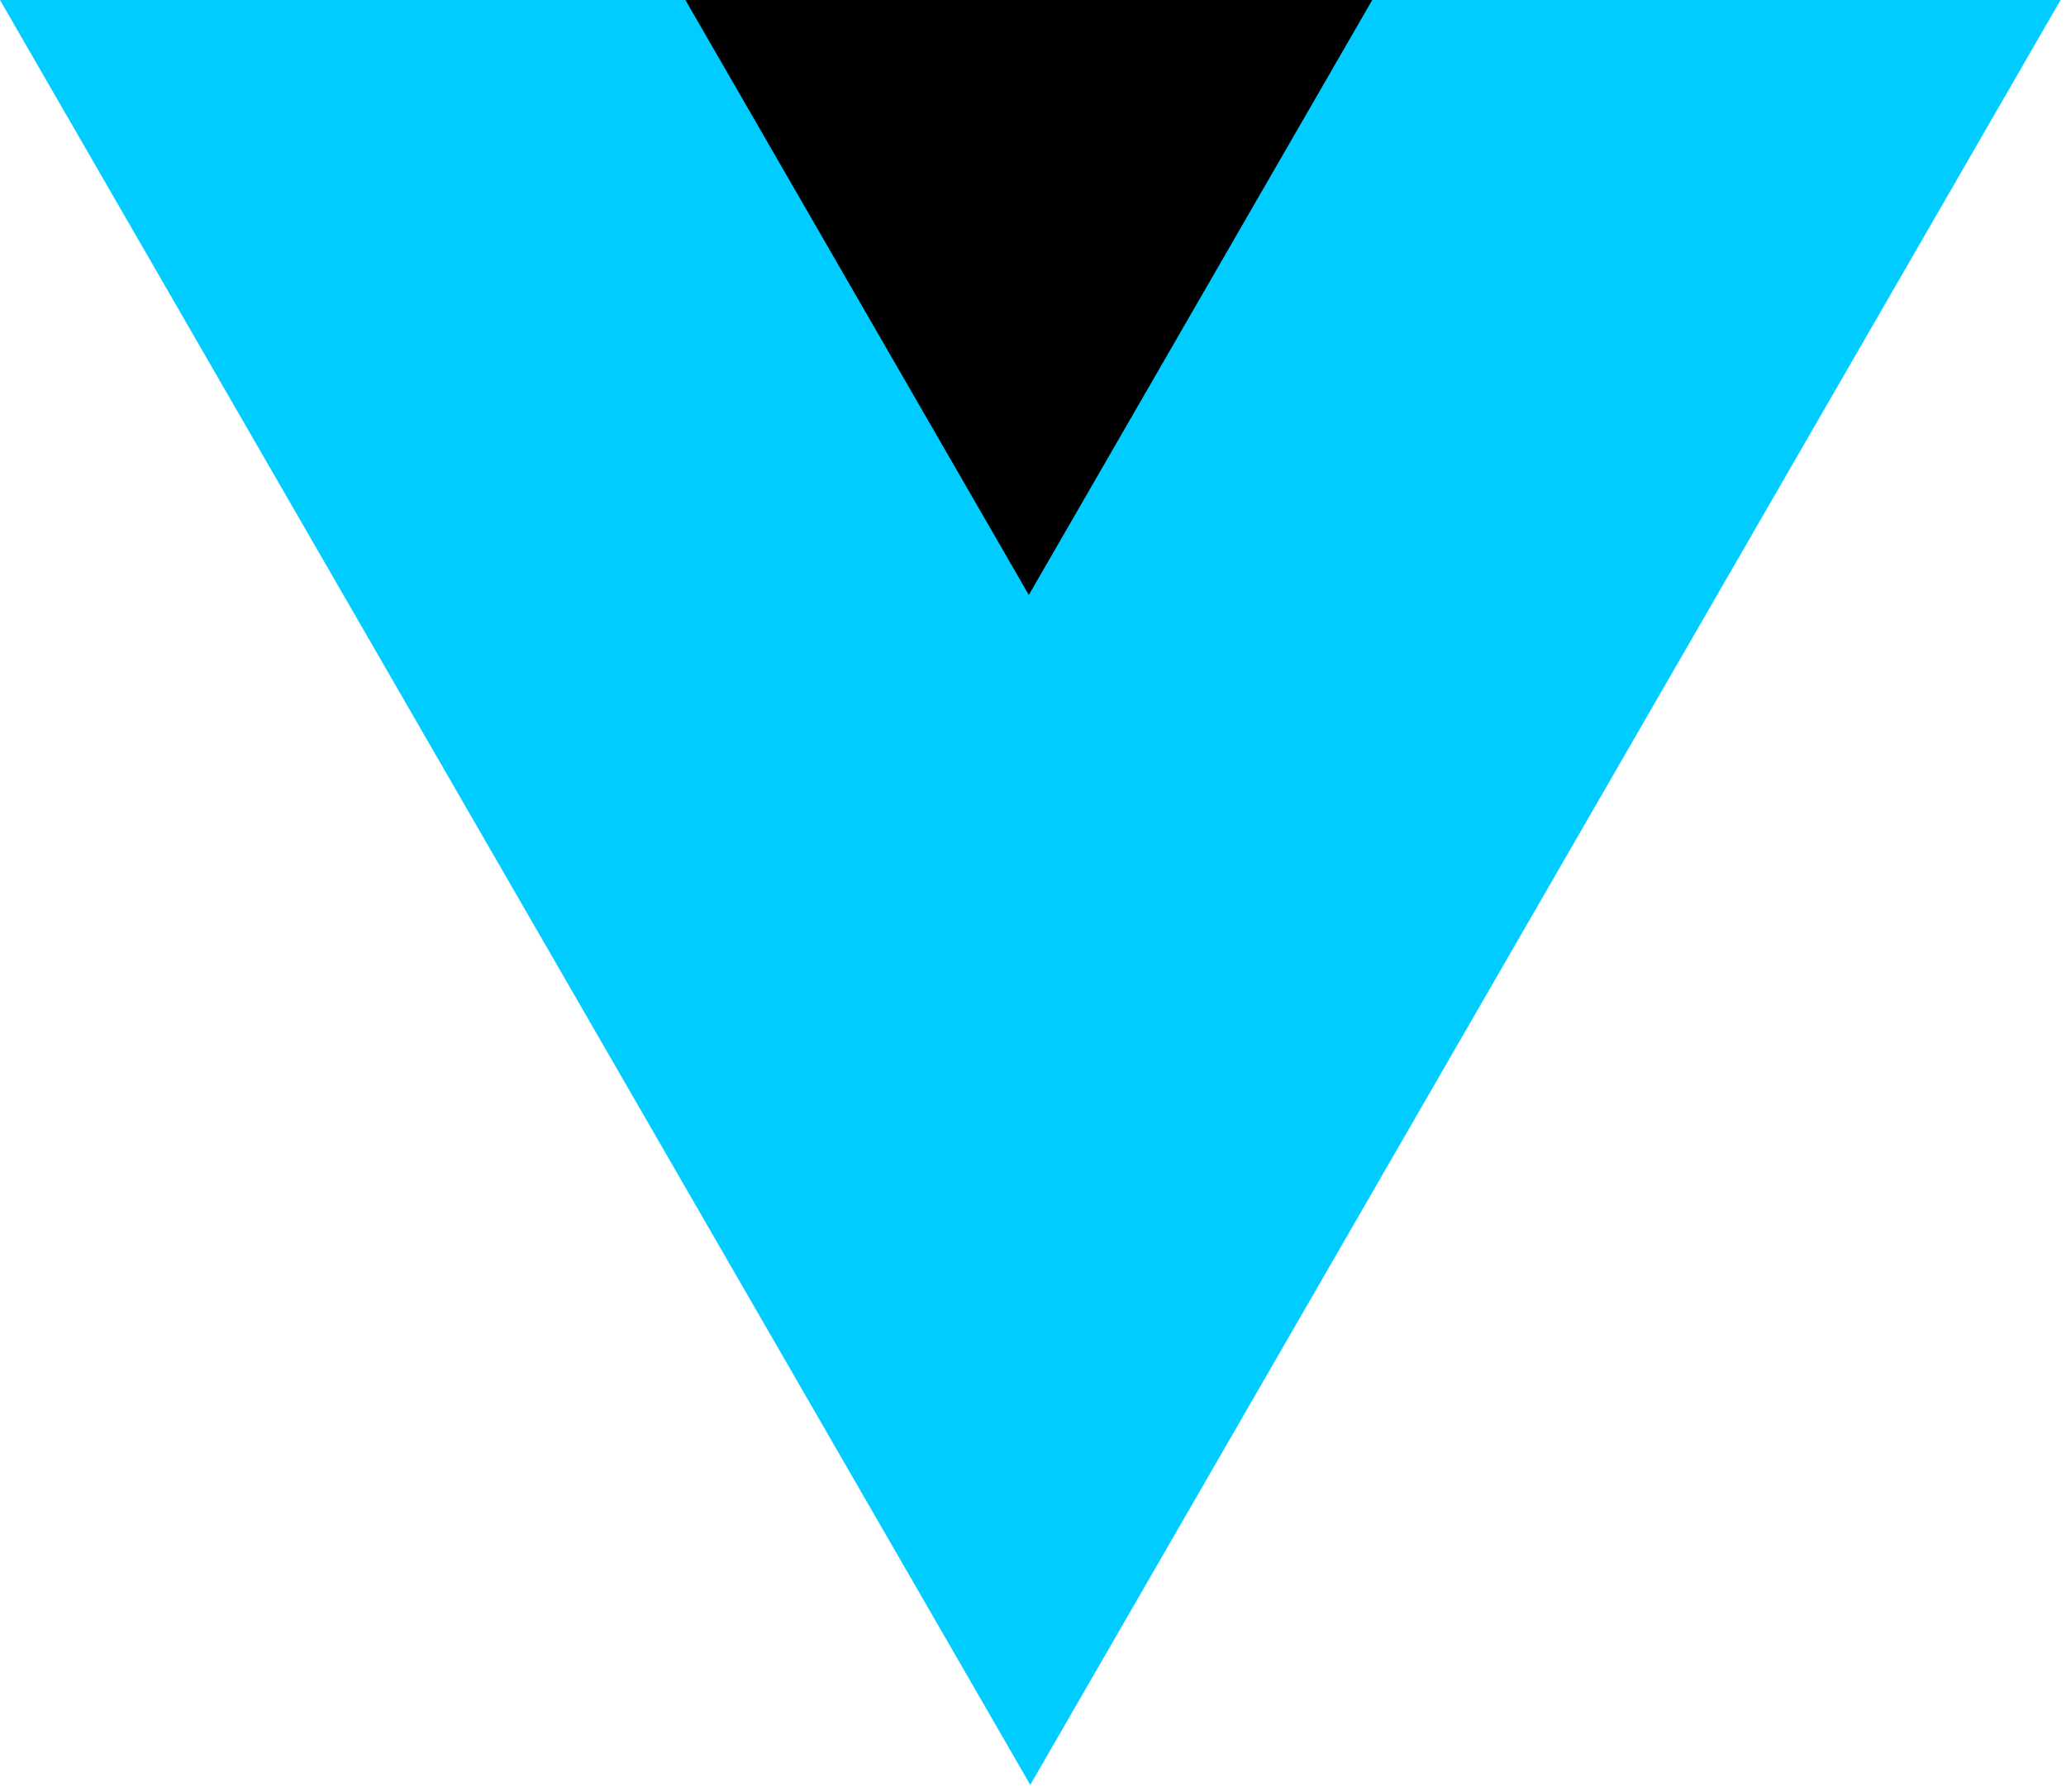 <svg width="211" height="183" viewBox="0 0 211 183" fill="none" xmlns="http://www.w3.org/2000/svg">
<path d="M105.222 182.25L210.444 0H0L105.222 182.25Z" fill="#00CCFF"/>
<path d="M105.074 60.75L140.148 0H70L105.074 60.75Z" fill="black"/>
</svg>
